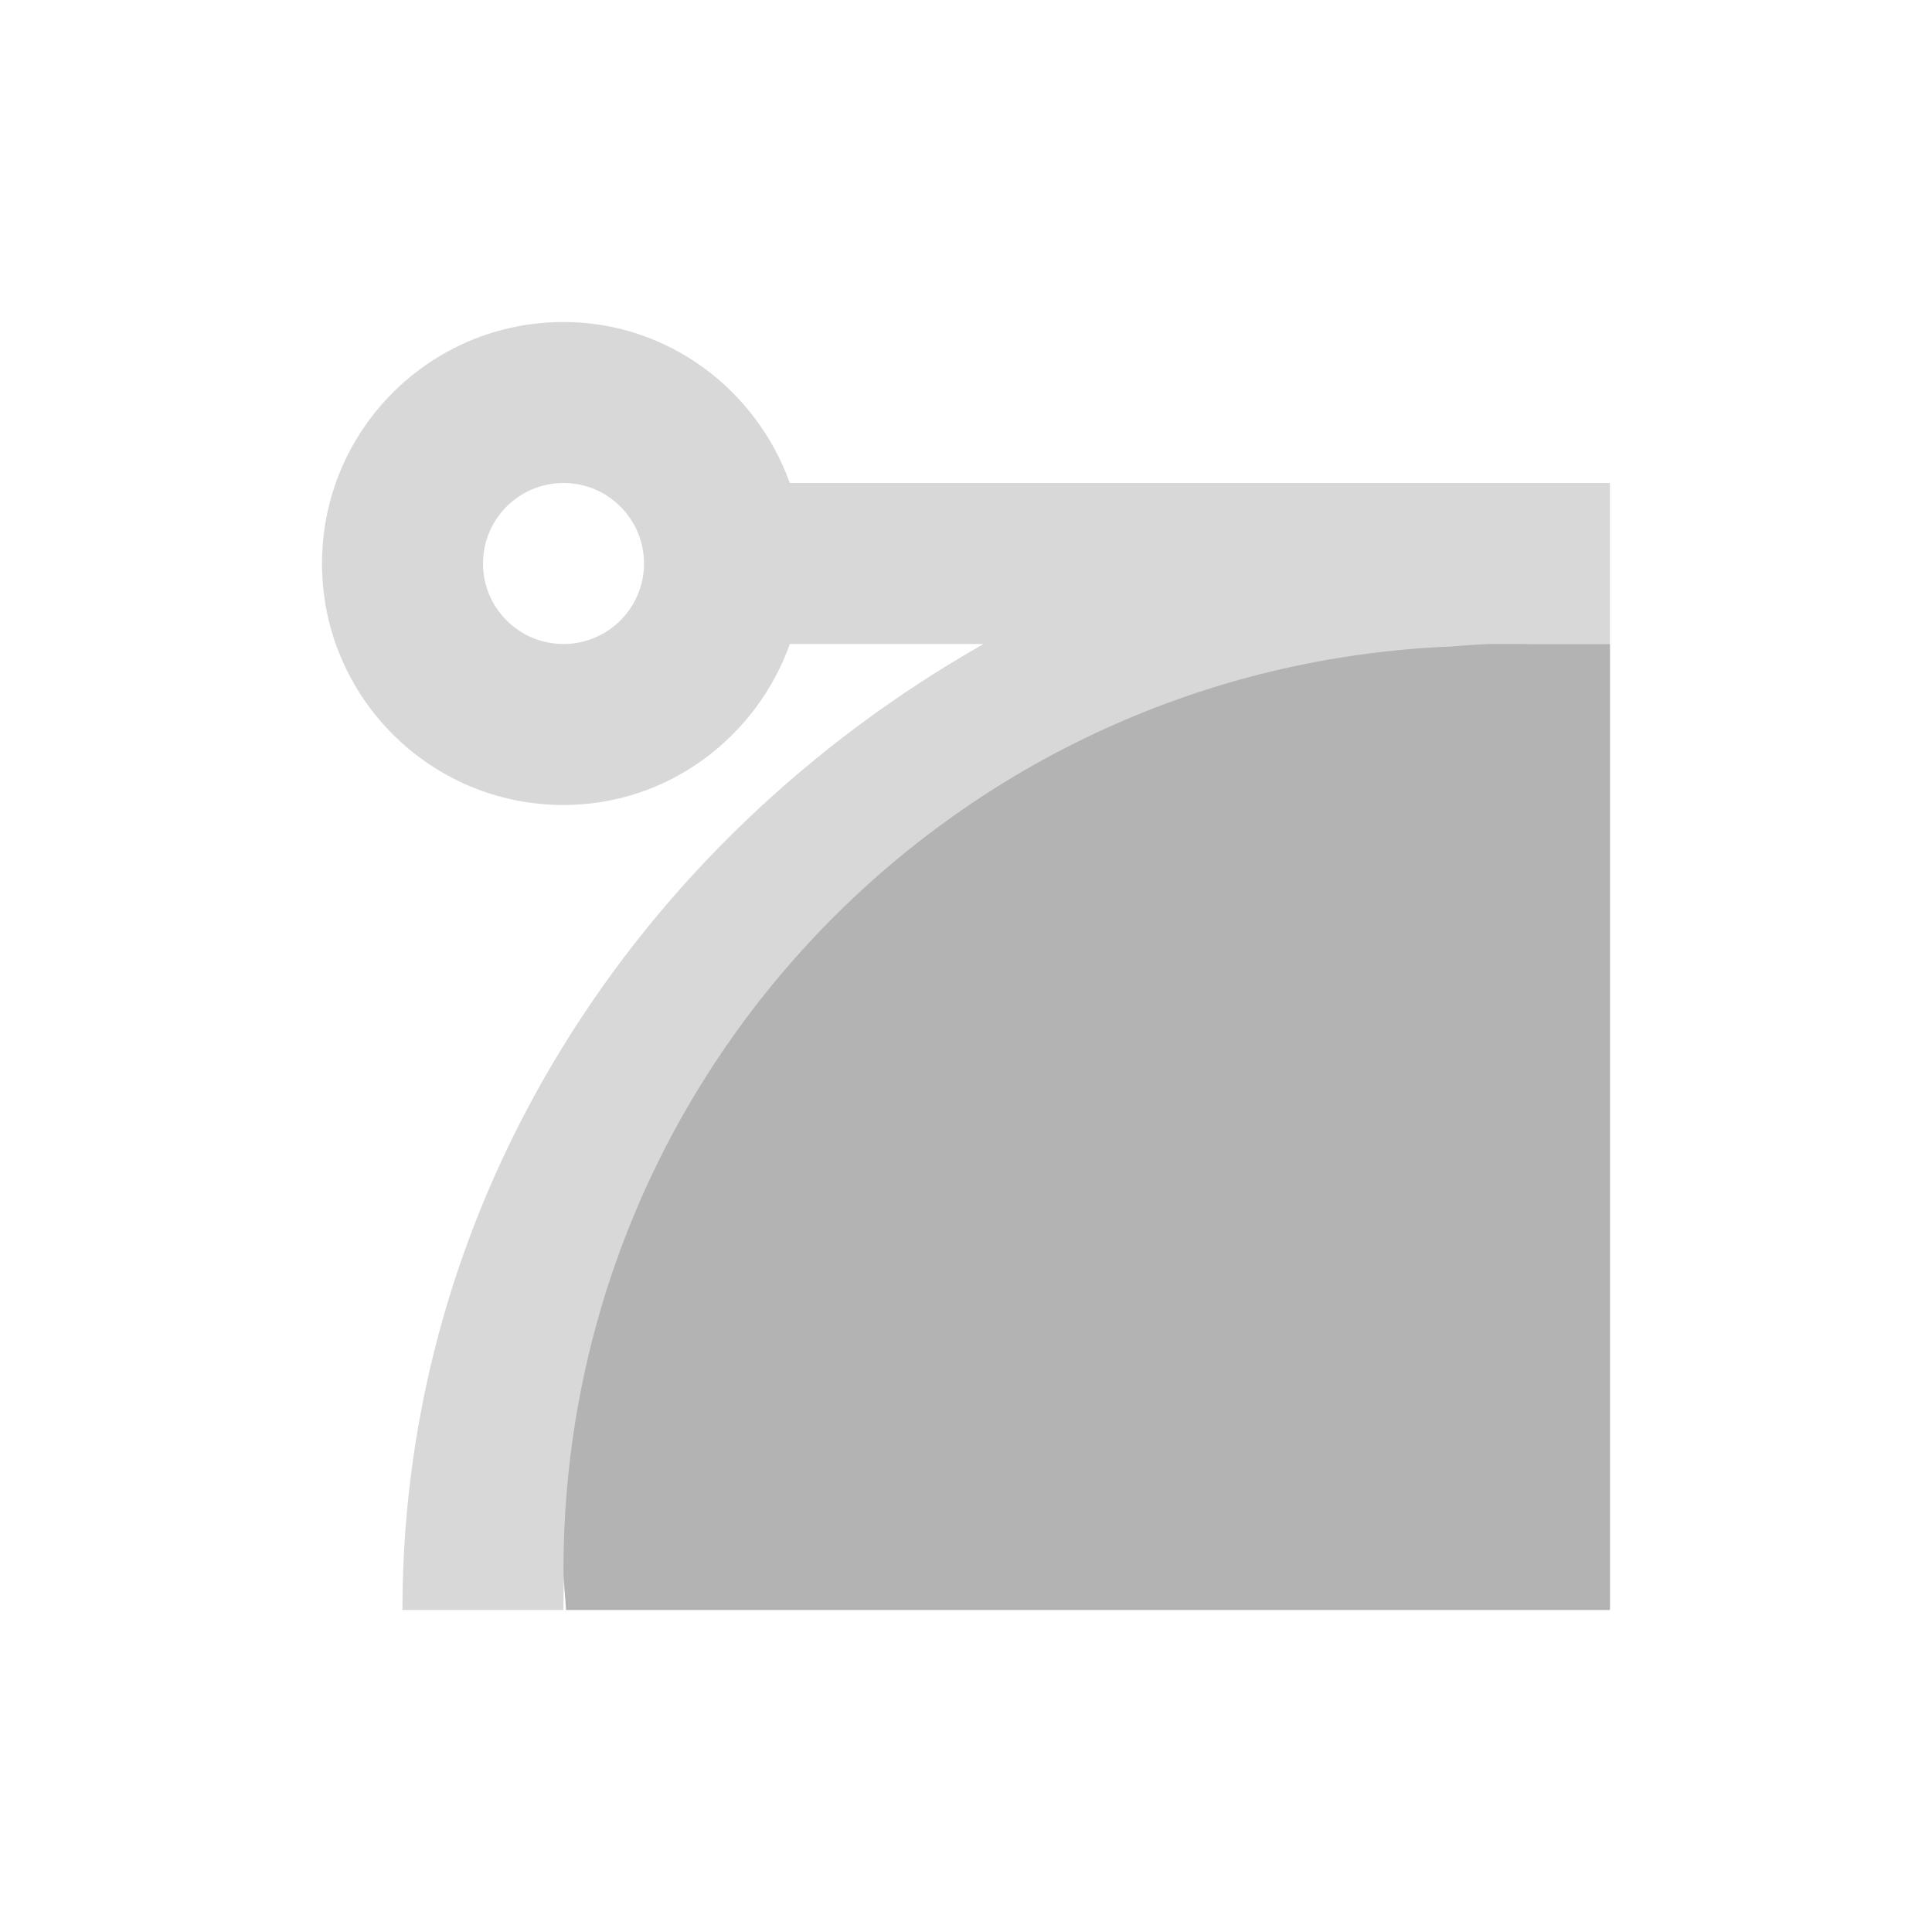 <svg xmlns="http://www.w3.org/2000/svg" id="svg8" version="1.1" viewBox="0 0 24 24" width="24" height="24">
  <defs id="defs3051">
    <style id="current-color-scheme" type="text/css">.ColorScheme-Text {
        color:#d8d8d8;
      }</style>
  </defs>
  <g transform="translate(1,1)">
    <path id="path4" class="ColorScheme-Text" d="m6 3c-1.657 0-3 1.343-3 3s1.343 3 3 3c1.301 0 2.397-0.842 2.812-2h2.406c-4.333 2.461-7.219 6.914-7.219 12h2c0-6.37 5.301-11.585 12-12h1v-2h-10.188c-0.416-1.158-1.511-2-2.812-2zm0 2c0.552 0 1 0.448 1 1s-0.448 1-1 1c-0.552 0-1-0.448-1-1s0.448-1 1-1z" fill="currentColor"/>
    <path id="path6" d="M 17.5,7 C 17.197,7.014 17.102,7.027 17.031,7.031 10.897,7.277 6,12.306 6,18.5 6,18.667 6.024,18.834 6.031,19 h 11 H 18 19 V 7 Z" fill="#b3b3b3"/>
  </g>
</svg>
